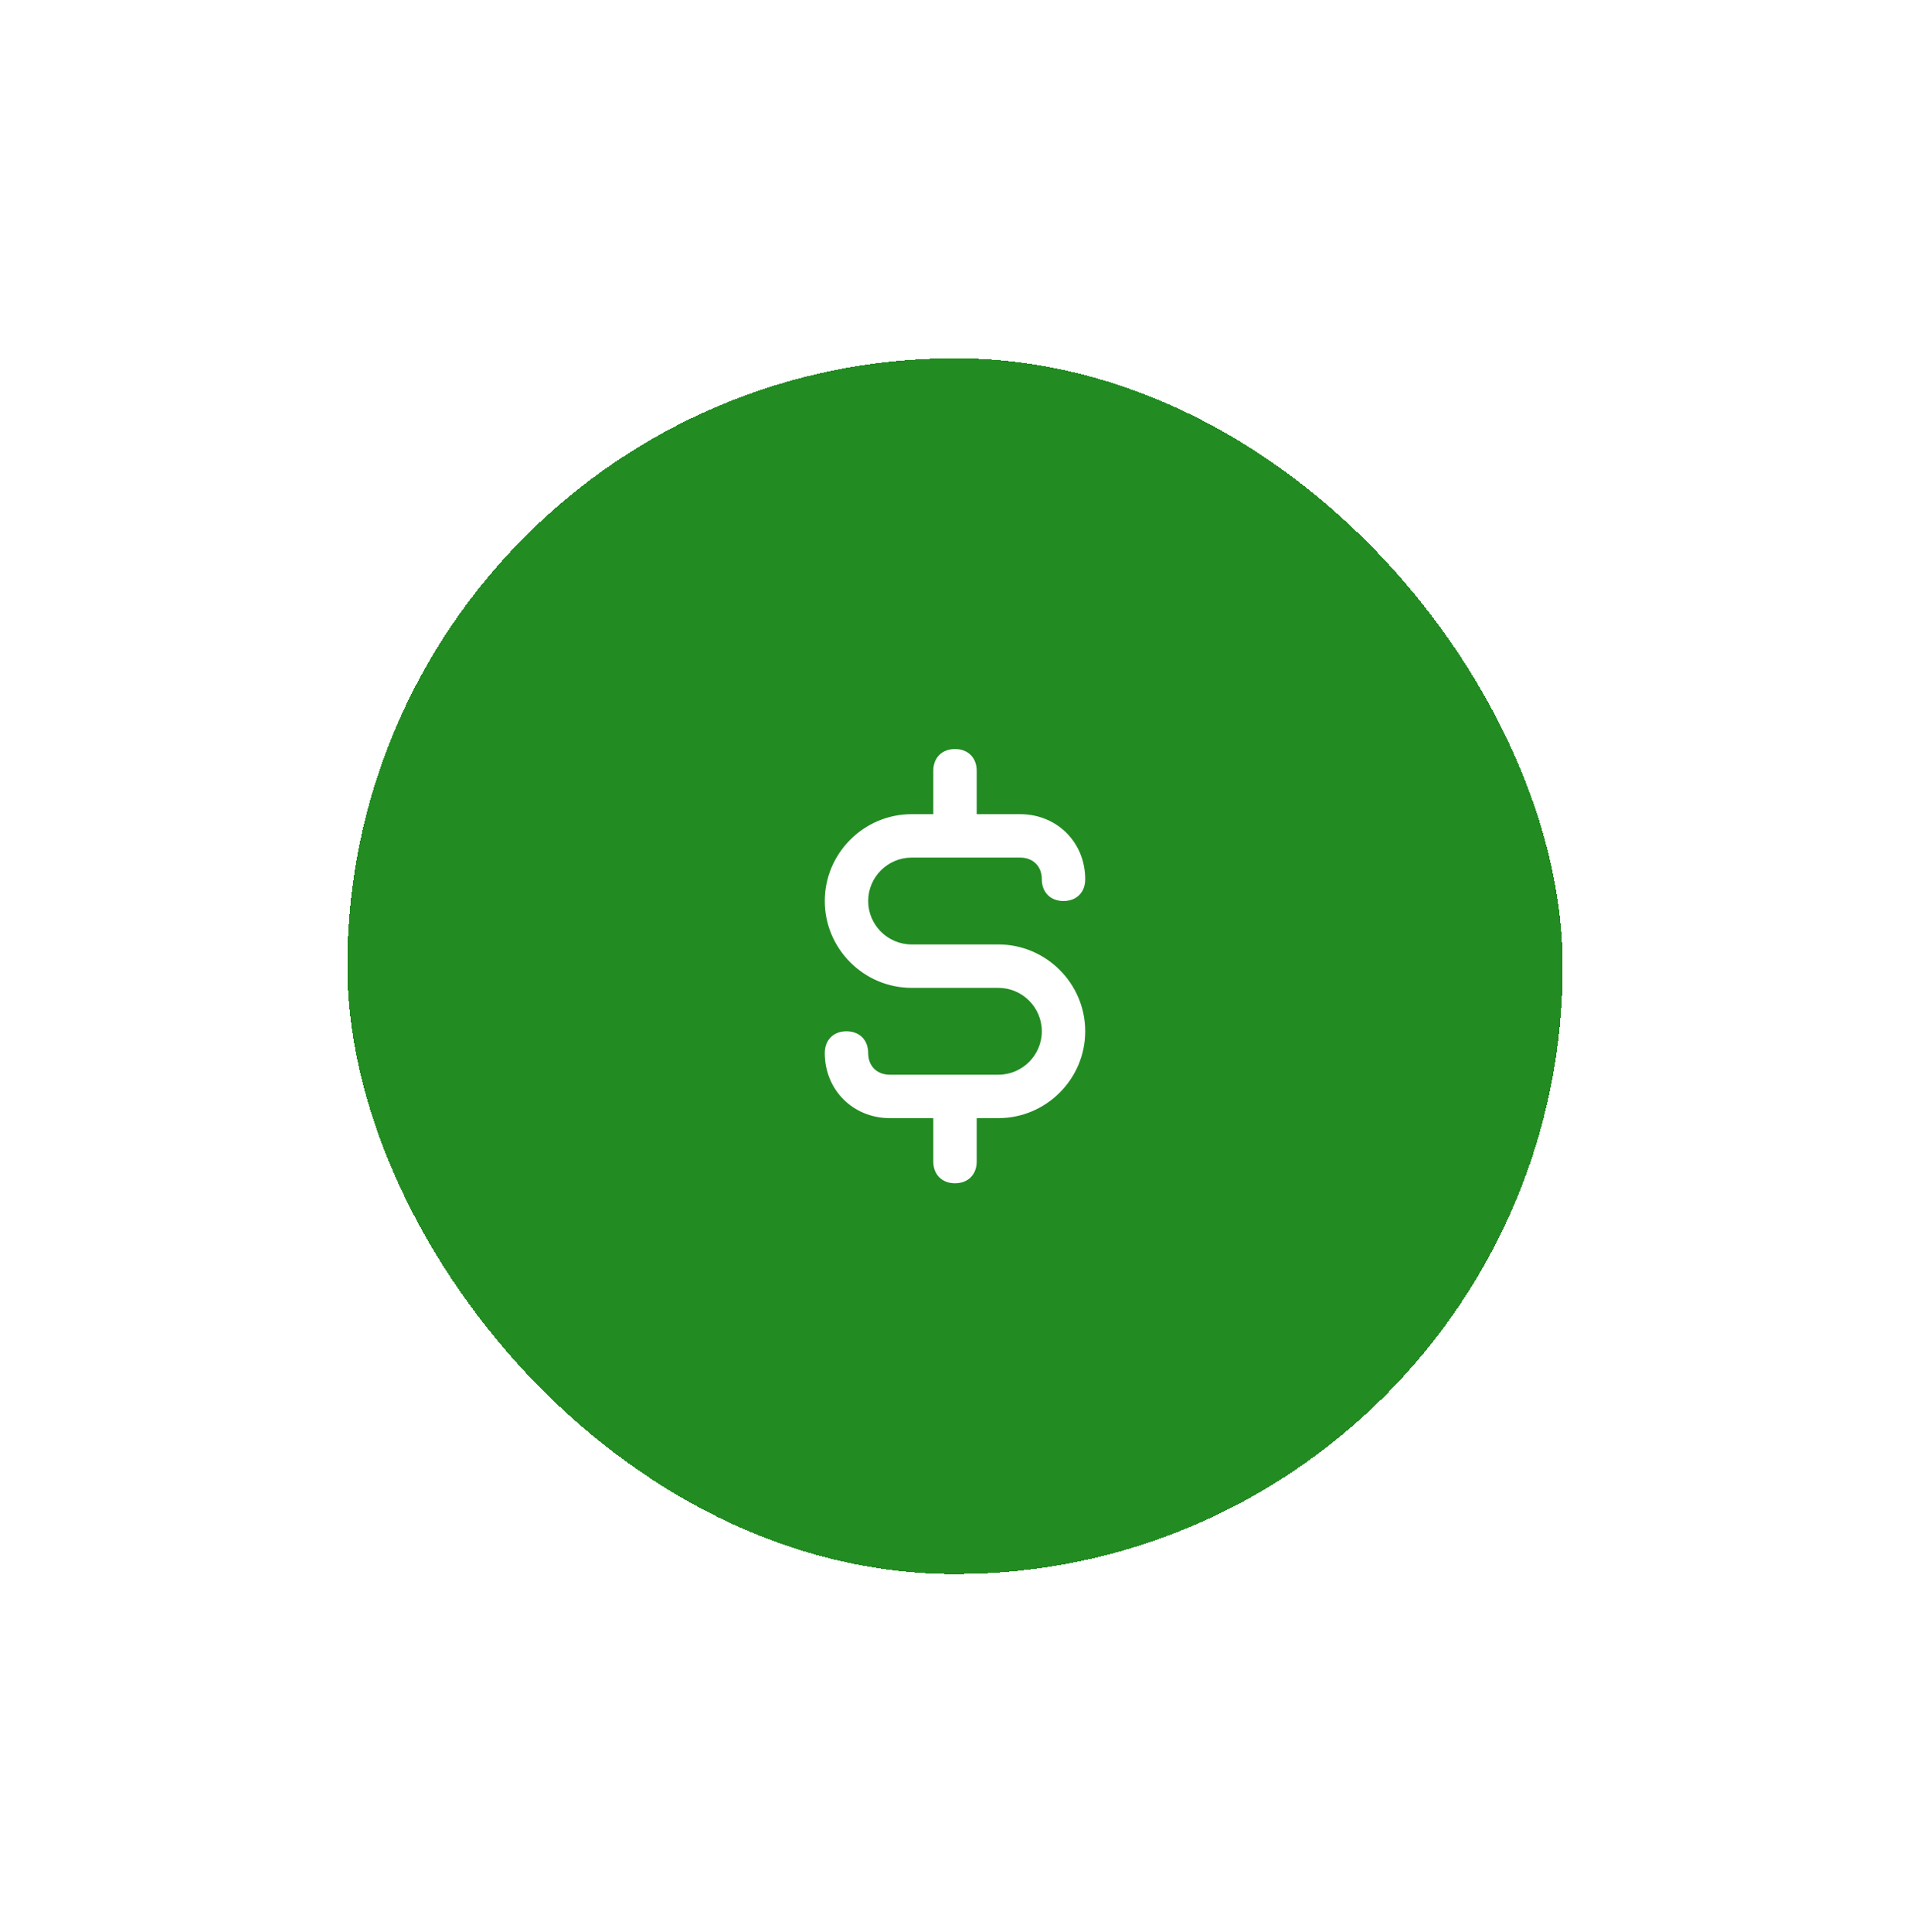 <svg width="88" height="89" viewBox="0 0 88 89" fill="none" xmlns="http://www.w3.org/2000/svg">
<g filter="url(#filter0_d_1551_9159)">
<rect x="16" y="8.5" width="56" height="56" rx="28" fill="#228B22" shape-rendering="crispEdges"/>
<path d="M46 35.5H42C40.9 35.5 40 34.6 40 33.5C40 32.4 40.9 31.5 42 31.5H47C47.6 31.5 48 31.9 48 32.5C48 33.1 48.4 33.5 49 33.5C49.6 33.5 50 33.1 50 32.5C50 30.8 48.7 29.5 47 29.5H45V27.5C45 26.9 44.6 26.5 44 26.5C43.4 26.5 43 26.9 43 27.5V29.5H42C39.8 29.5 38 31.3 38 33.5C38 35.7 39.8 37.5 42 37.5H46C47.1 37.5 48 38.4 48 39.5C48 40.6 47.1 41.5 46 41.5H41C40.4 41.5 40 41.1 40 40.5C40 39.9 39.6 39.5 39 39.5C38.4 39.5 38 39.9 38 40.5C38 42.2 39.3 43.5 41 43.5H43V45.5C43 46.1 43.4 46.5 44 46.5C44.6 46.5 45 46.1 45 45.5V43.5H46C48.2 43.5 50 41.7 50 39.5C50 37.3 48.2 35.5 46 35.5Z" fill="white"/>
</g>
<defs>
<filter id="filter0_d_1551_9159" x="0" y="0.5" width="88" height="88" filterUnits="userSpaceOnUse" color-interpolation-filters="sRGB">
<feFlood flood-opacity="0" result="BackgroundImageFix"/>
<feColorMatrix in="SourceAlpha" type="matrix" values="0 0 0 0 0 0 0 0 0 0 0 0 0 0 0 0 0 0 127 0" result="hardAlpha"/>
<feOffset dy="8"/>
<feGaussianBlur stdDeviation="8"/>
<feComposite in2="hardAlpha" operator="out"/>
<feColorMatrix type="matrix" values="0 0 0 0 0.133 0 0 0 0 0.545 0 0 0 0 0.133 0 0 0 0.4 0"/>
<feBlend mode="normal" in2="BackgroundImageFix" result="effect1_dropShadow_1551_9159"/>
<feBlend mode="normal" in="SourceGraphic" in2="effect1_dropShadow_1551_9159" result="shape"/>
</filter>
</defs>
</svg>
